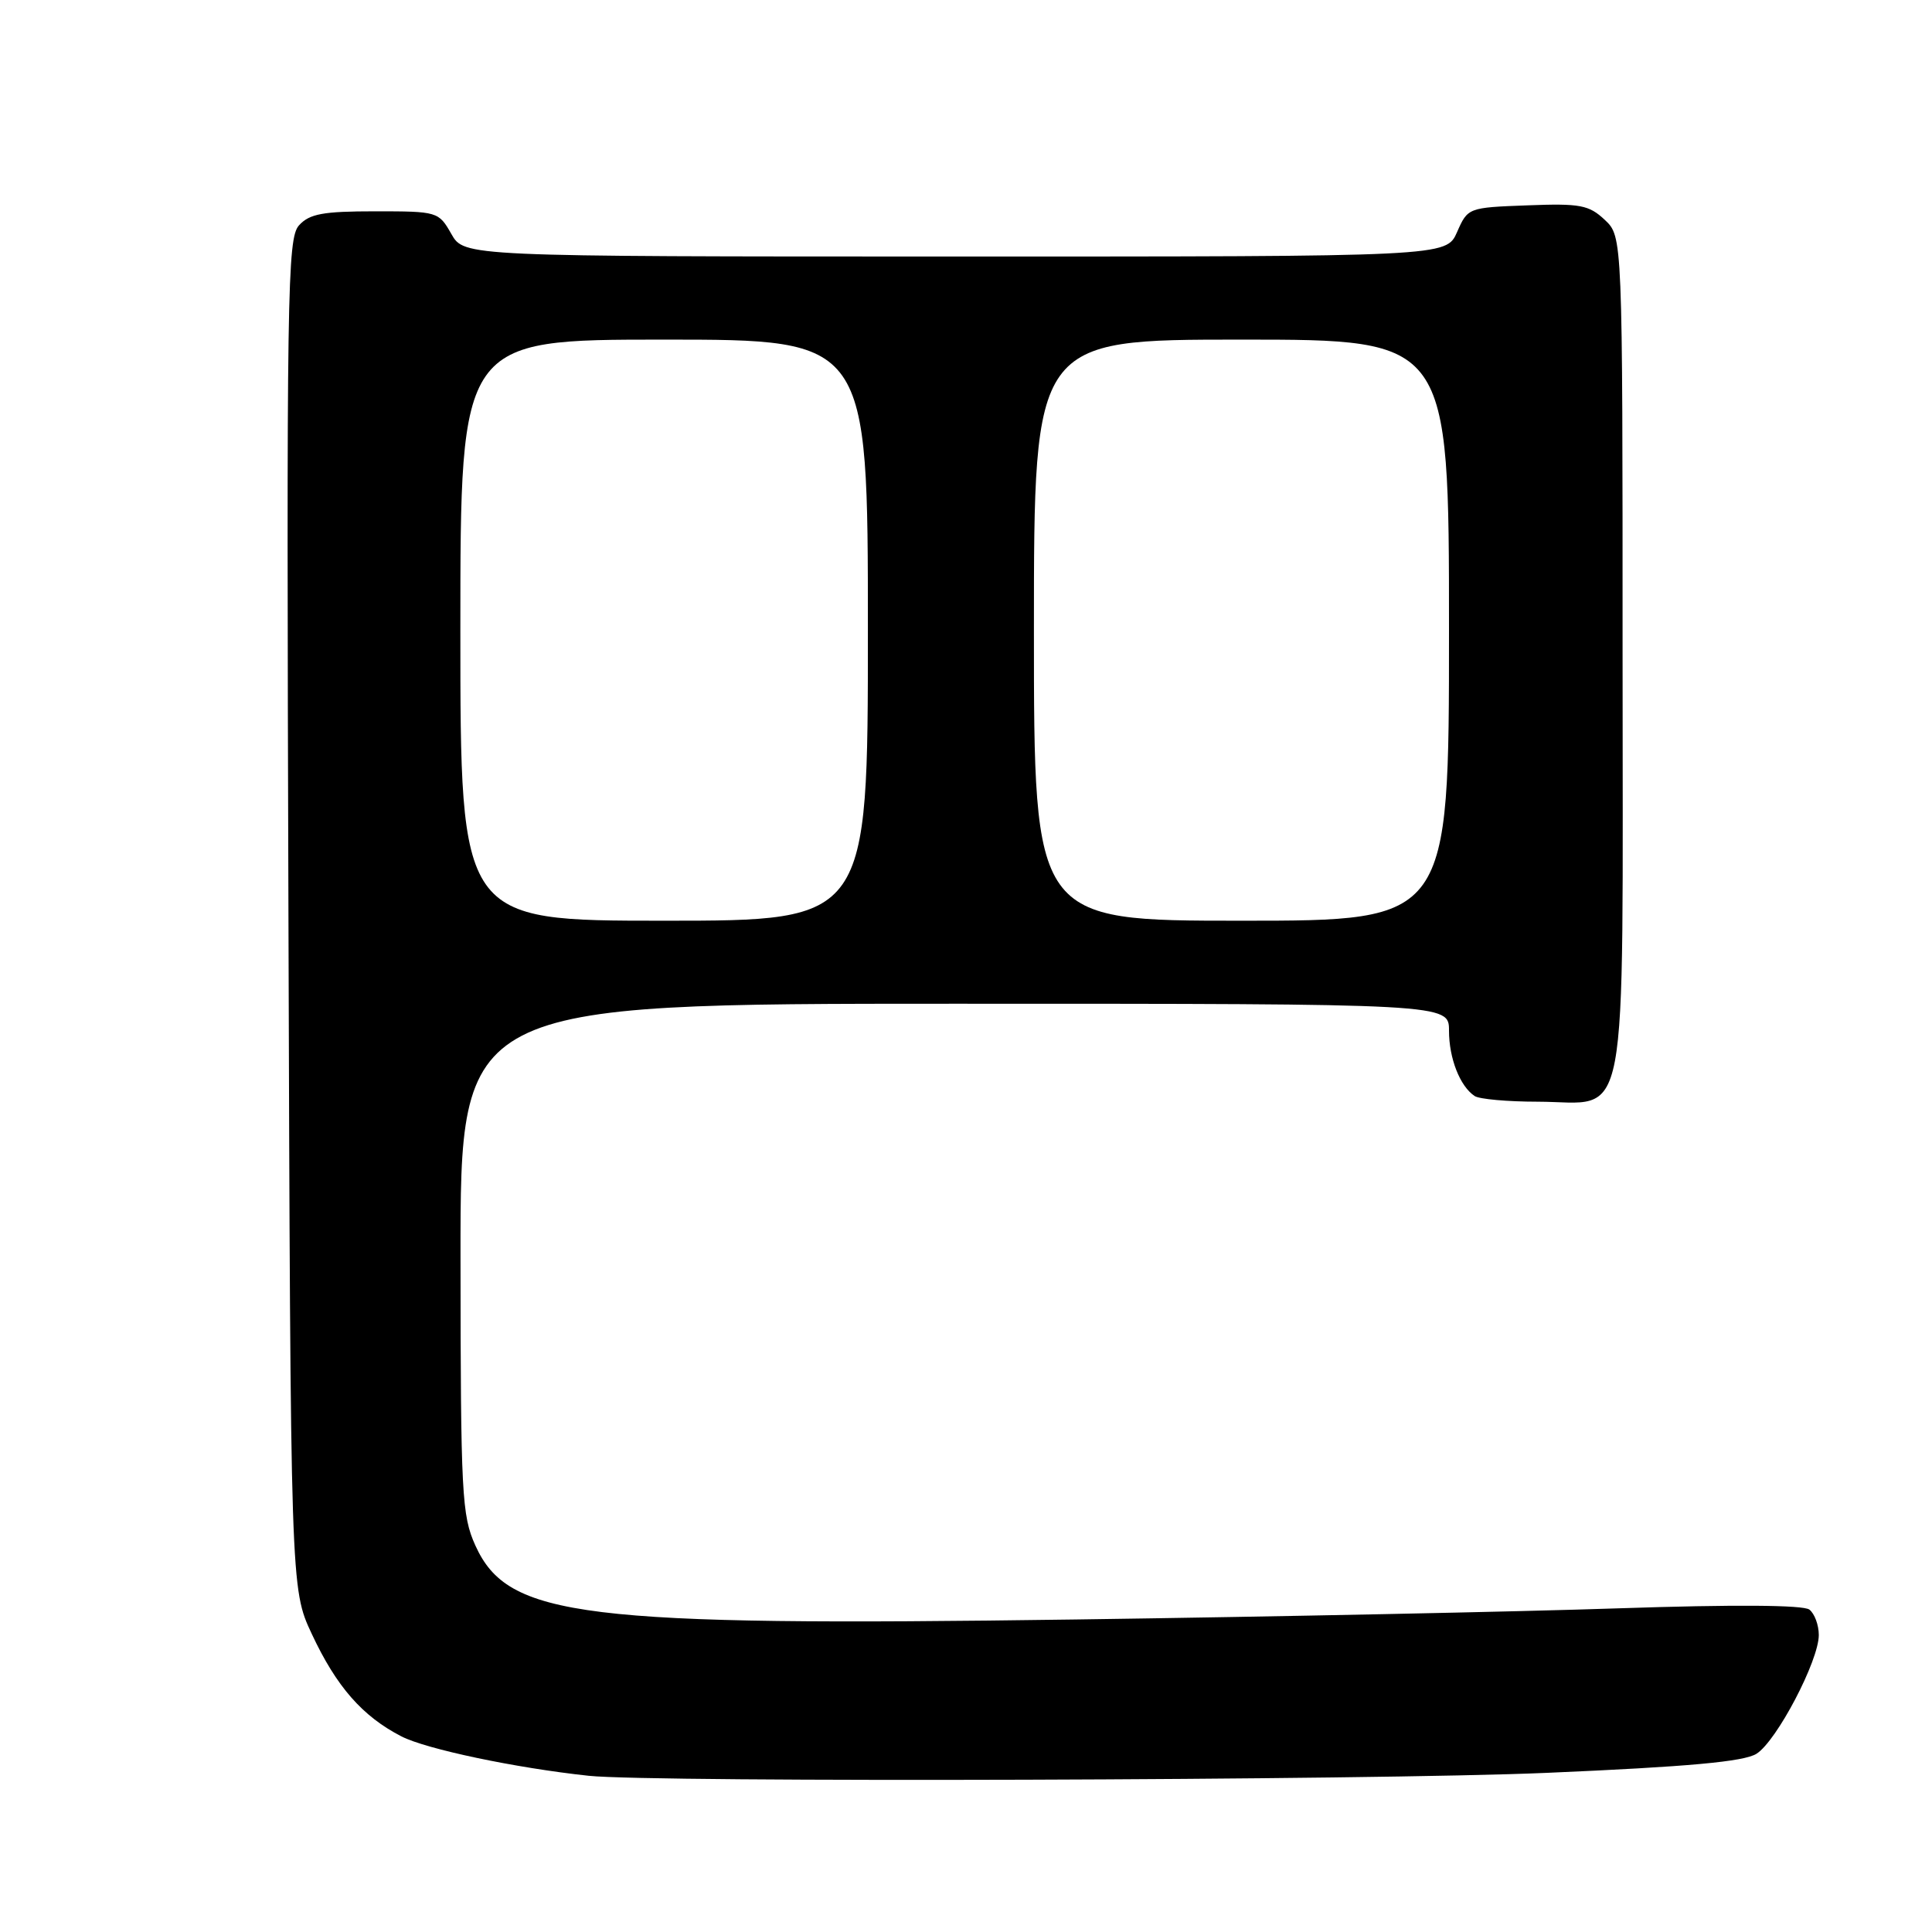 <?xml version="1.0" encoding="UTF-8" standalone="no"?>
<!DOCTYPE svg PUBLIC "-//W3C//DTD SVG 1.1//EN" "http://www.w3.org/Graphics/SVG/1.1/DTD/svg11.dtd" >
<svg xmlns="http://www.w3.org/2000/svg" xmlns:xlink="http://www.w3.org/1999/xlink" version="1.1" viewBox="0 0 256 256">
 <g >
 <path fill="currentColor"
d=" M 205.00 234.91 C 223.78 234.10 231.09 233.43 232.75 232.38 C 235.42 230.69 241.00 220.06 241.00 216.65 C 241.00 215.33 240.44 213.81 239.75 213.28 C 238.96 212.66 229.74 212.60 214.50 213.11 C 201.30 213.56 168.90 214.22 142.50 214.59 C 76.92 215.51 67.32 214.33 62.99 204.79 C 61.19 200.81 61.04 198.04 61.02 166.75 C 61.00 133.00 61.00 133.00 126.50 133.00 C 192.00 133.00 192.00 133.00 192.00 136.57 C 192.00 140.23 193.45 143.94 195.40 145.23 C 196.00 145.64 199.76 145.98 203.75 145.98 C 216.03 146.01 215.00 151.42 215.00 86.67 C 215.00 31.35 215.00 31.35 212.64 29.13 C 210.54 27.16 209.39 26.94 202.39 27.21 C 194.55 27.50 194.49 27.52 193.07 30.75 C 191.64 34.00 191.64 34.00 126.57 33.99 C 61.50 33.99 61.50 33.99 59.80 30.99 C 58.12 28.04 57.98 28.00 49.70 28.00 C 42.79 28.00 41.01 28.33 39.62 29.86 C 38.06 31.59 37.96 38.44 38.22 121.11 C 38.50 210.50 38.50 210.50 41.31 216.50 C 44.57 223.48 48.02 227.42 53.19 230.08 C 56.48 231.77 68.29 234.26 78.00 235.30 C 86.40 236.21 181.83 235.91 205.00 234.91 Z  M 61.00 83.50 C 61.00 45.00 61.00 45.00 88.00 45.00 C 115.00 45.00 115.00 45.00 115.00 83.50 C 115.00 122.00 115.00 122.00 88.00 122.00 C 61.00 122.00 61.00 122.00 61.00 83.50 Z  M 137.00 83.50 C 137.00 45.00 137.00 45.00 164.50 45.00 C 192.00 45.00 192.00 45.00 192.00 83.50 C 192.00 122.00 192.00 122.00 164.50 122.00 C 137.00 122.00 137.00 122.00 137.00 83.50 Z "/>
</g>
</svg>